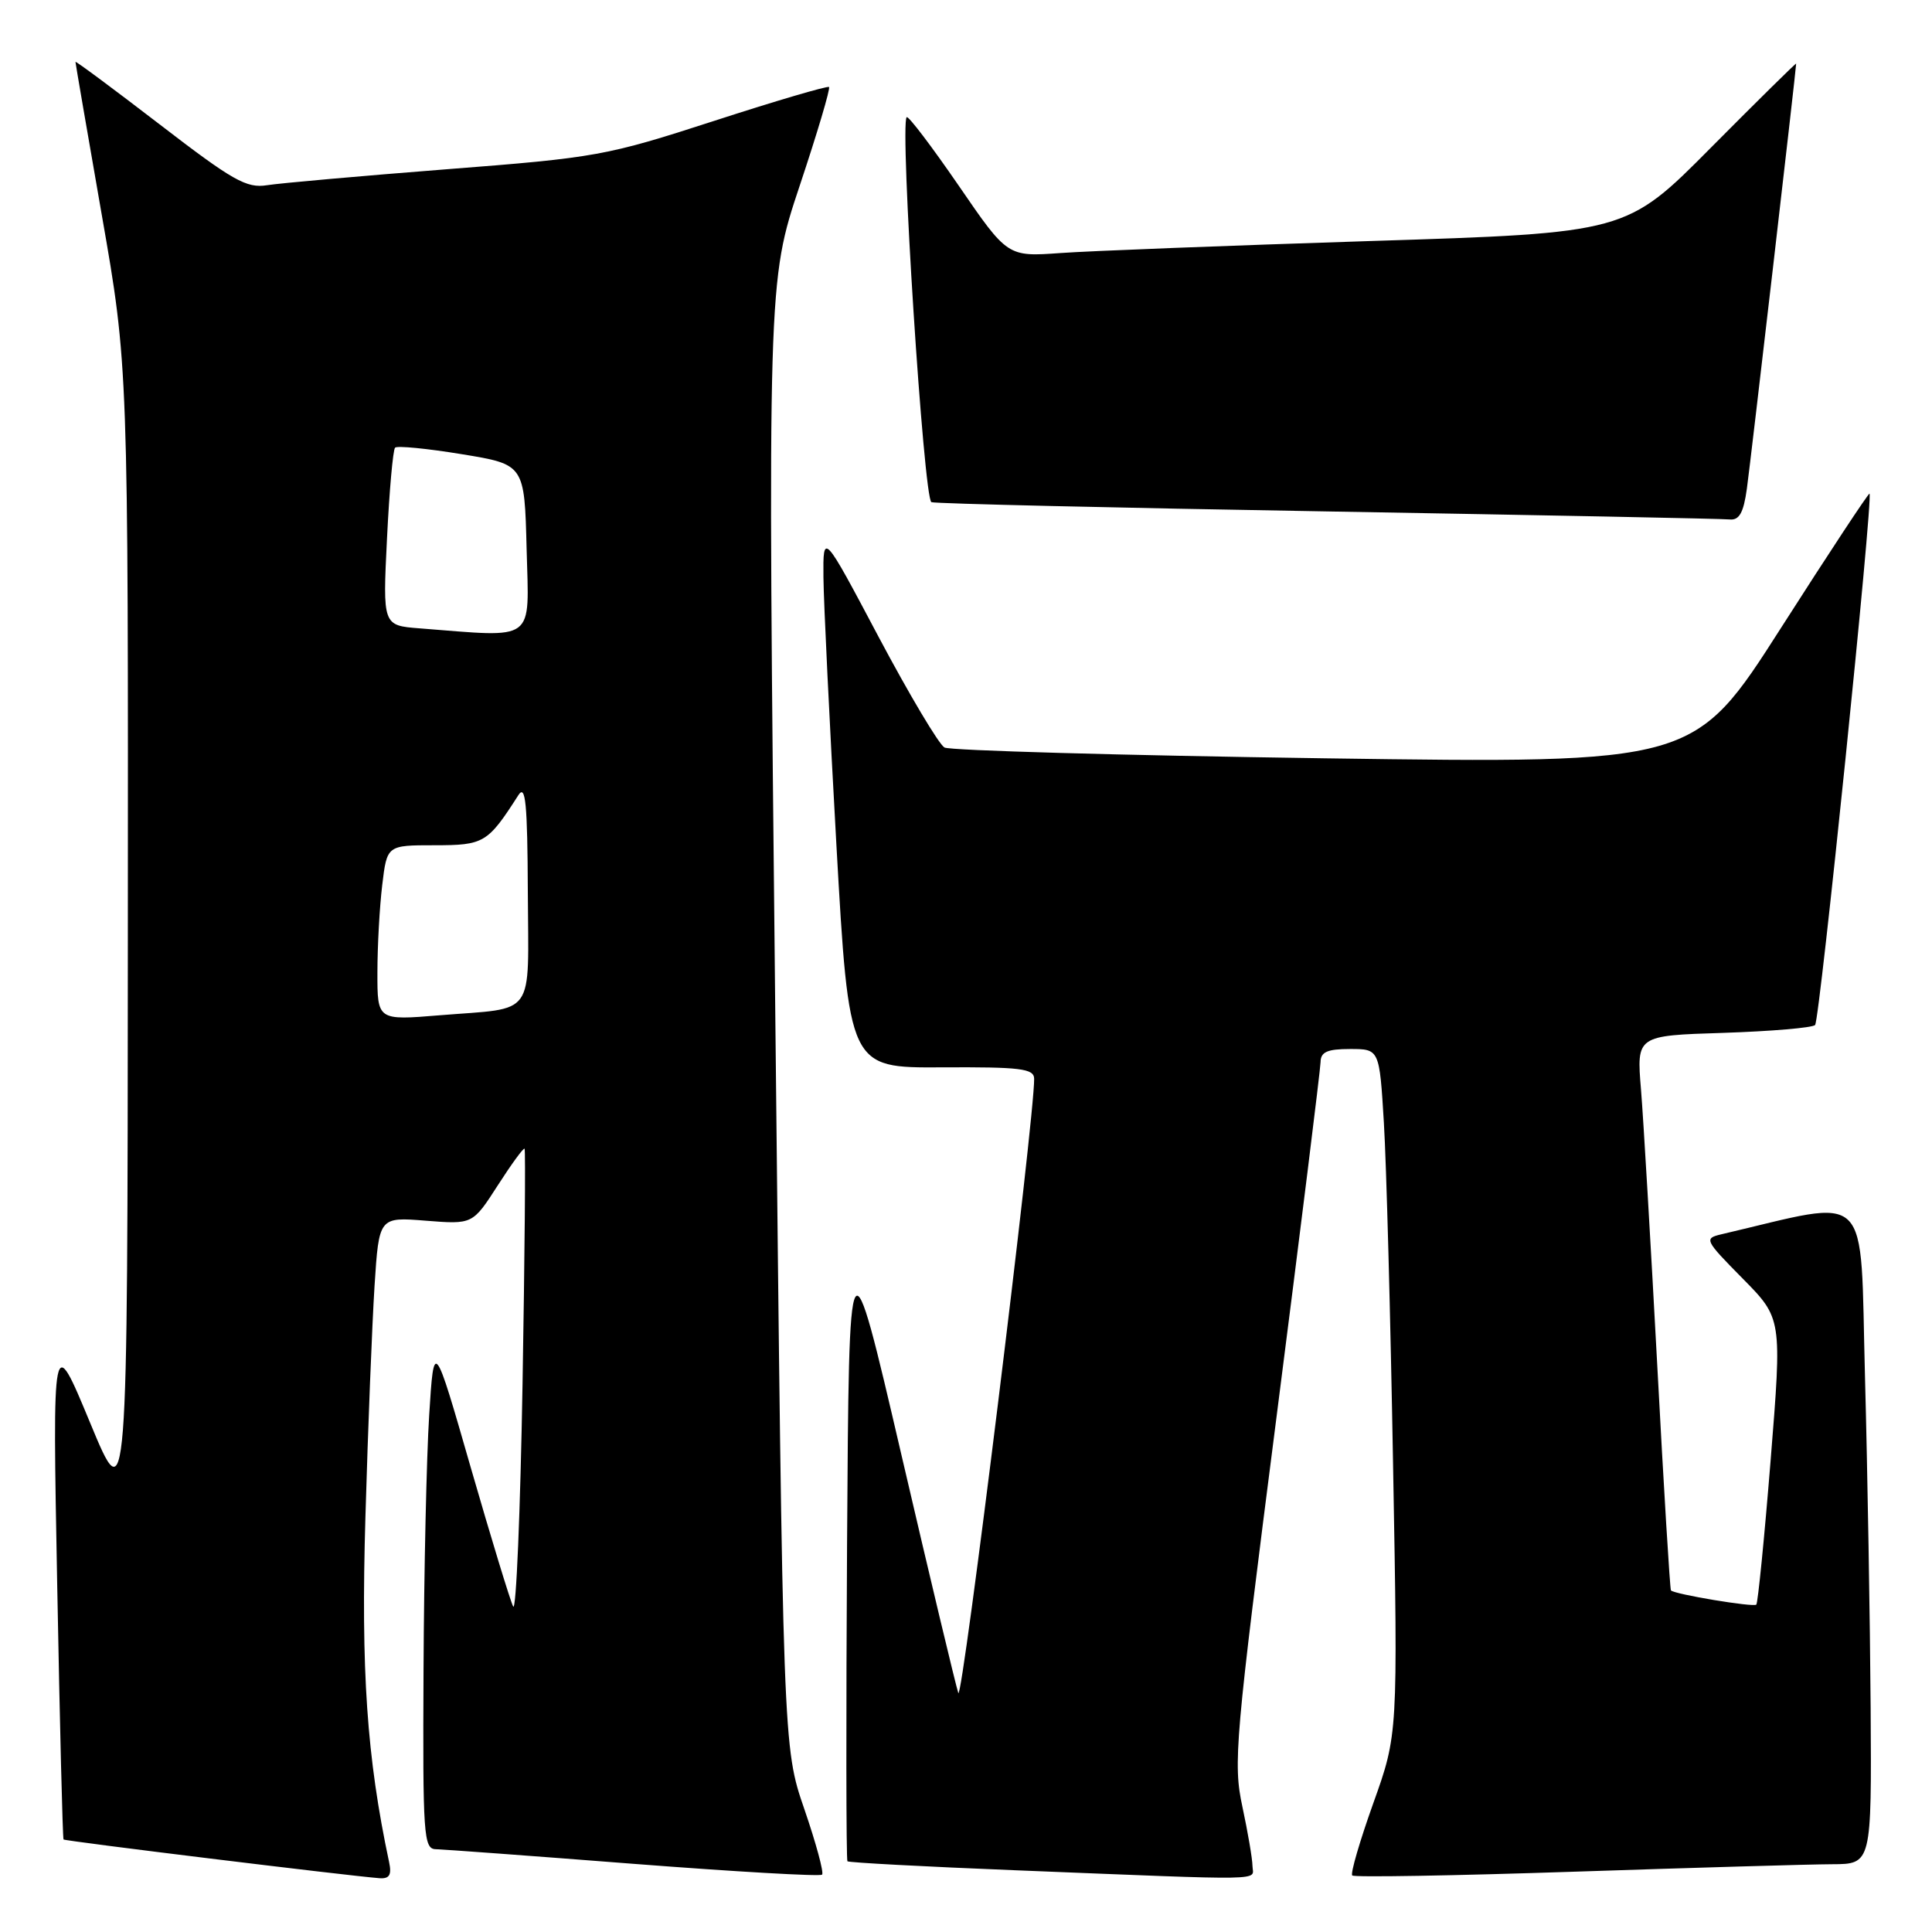 <?xml version="1.0" encoding="UTF-8" standalone="no"?>
<!DOCTYPE svg PUBLIC "-//W3C//DTD SVG 1.1//EN" "http://www.w3.org/Graphics/SVG/1.1/DTD/svg11.dtd" >
<svg xmlns="http://www.w3.org/2000/svg" xmlns:xlink="http://www.w3.org/1999/xlink" version="1.1" viewBox="0 0 256 256">
 <g >
 <path fill="currentColor"
d=" M 51.56 246.75 C 48.60 232.85 47.82 221.40 48.42 201.00 C 48.76 189.18 49.31 175.39 49.63 170.37 C 50.22 161.25 50.22 161.25 56.43 161.75 C 62.63 162.24 62.63 162.24 65.95 157.08 C 67.77 154.25 69.37 152.05 69.51 152.21 C 69.65 152.37 69.53 166.39 69.24 183.37 C 68.95 200.34 68.39 213.62 68.00 212.87 C 67.61 212.12 65.09 203.85 62.39 194.50 C 57.50 177.50 57.50 177.50 56.87 187.50 C 56.52 193.00 56.18 208.19 56.12 221.25 C 56.01 243.24 56.13 245.00 57.75 245.03 C 58.71 245.05 70.52 245.92 83.98 246.97 C 97.45 248.01 108.67 248.66 108.93 248.40 C 109.19 248.14 108.13 244.23 106.58 239.72 C 103.75 231.50 103.75 231.50 102.73 134.43 C 101.71 37.37 101.71 37.37 105.96 24.62 C 108.30 17.61 110.05 11.72 109.85 11.53 C 109.66 11.35 102.82 13.36 94.65 16.01 C 80.34 20.65 79.05 20.89 59.15 22.43 C 47.79 23.32 37.10 24.27 35.39 24.54 C 32.67 24.98 30.85 23.94 21.14 16.47 C 15.01 11.76 10.00 8.04 10.00 8.20 C 10.00 8.37 11.57 17.50 13.49 28.50 C 16.99 48.50 16.99 48.50 16.94 124.50 C 16.90 200.50 16.90 200.50 11.93 188.50 C 6.95 176.50 6.95 176.50 7.58 210.00 C 7.92 228.43 8.30 243.61 8.42 243.74 C 8.63 243.96 46.20 248.56 50.27 248.87 C 51.60 248.97 51.92 248.44 51.56 246.75 Z  M 165.96 247.25 C 165.95 246.29 165.34 242.75 164.62 239.38 C 163.38 233.63 163.65 230.60 169.13 187.88 C 172.33 162.92 174.96 141.71 174.98 140.75 C 174.99 139.39 175.86 139.00 178.89 139.00 C 182.78 139.00 182.78 139.00 183.37 148.75 C 183.70 154.11 184.25 174.55 184.59 194.16 C 185.23 229.82 185.23 229.82 181.97 238.93 C 180.18 243.94 178.92 248.25 179.18 248.51 C 179.43 248.77 192.66 248.54 208.57 248.01 C 224.48 247.48 239.86 247.03 242.75 247.02 C 248.00 247.00 248.00 247.00 247.87 226.25 C 247.79 214.84 247.46 195.10 247.12 182.40 C 246.44 157.02 248.27 158.84 228.09 163.55 C 225.77 164.10 225.87 164.30 230.91 169.41 C 236.13 174.70 236.13 174.70 234.62 193.46 C 233.79 203.78 232.93 212.40 232.72 212.62 C 232.35 212.99 221.93 211.26 221.41 210.74 C 221.28 210.61 220.46 197.22 219.60 181.00 C 218.73 164.78 217.76 148.29 217.44 144.36 C 216.85 137.22 216.85 137.22 228.35 136.86 C 234.67 136.65 240.14 136.19 240.51 135.82 C 241.12 135.21 248.23 65.87 247.72 65.41 C 247.60 65.30 242.32 73.30 236.00 83.19 C 224.50 101.18 224.50 101.18 175.50 100.48 C 148.55 100.09 125.89 99.45 125.15 99.05 C 124.41 98.64 120.49 92.05 116.43 84.41 C 109.06 70.50 109.06 70.50 109.11 76.50 C 109.14 79.80 109.92 95.78 110.83 112.00 C 112.50 141.50 112.50 141.50 124.75 141.43 C 135.23 141.37 137.00 141.59 137.03 142.93 C 137.11 147.94 127.49 225.84 126.98 224.33 C 126.64 223.32 123.24 209.10 119.43 192.72 C 112.50 162.94 112.50 162.94 112.24 204.63 C 112.10 227.55 112.12 246.45 112.29 246.63 C 112.47 246.80 122.48 247.34 134.55 247.82 C 168.78 249.19 166.00 249.24 165.96 247.25 Z  M 231.47 64.75 C 231.97 61.15 238.00 9.17 238.00 8.43 C 238.00 8.30 232.94 13.29 226.75 19.52 C 215.50 30.87 215.50 30.87 181.50 31.94 C 162.80 32.54 144.35 33.25 140.50 33.53 C 133.50 34.03 133.50 34.03 127.02 24.58 C 123.45 19.39 120.36 15.31 120.14 15.53 C 119.20 16.46 122.40 66.21 123.42 66.54 C 124.01 66.74 147.68 67.29 176.00 67.77 C 204.32 68.26 228.26 68.73 229.19 68.83 C 230.46 68.96 231.03 67.94 231.47 64.75 Z  M 50.01 128.85 C 50.01 125.36 50.30 120.14 50.65 117.25 C 51.28 112.00 51.28 112.00 57.57 112.00 C 64.14 112.00 64.62 111.71 68.69 105.36 C 69.64 103.87 69.89 106.43 69.94 118.18 C 70.01 135.08 71.15 133.48 58.25 134.53 C 50.00 135.21 50.00 135.21 50.01 128.85 Z  M 55.60 83.26 C 50.71 82.88 50.71 82.88 51.28 71.35 C 51.59 65.01 52.07 59.60 52.35 59.32 C 52.62 59.04 56.60 59.43 61.17 60.18 C 69.50 61.54 69.50 61.54 69.78 72.77 C 70.10 85.26 71.17 84.47 55.60 83.26 Z "/>
</g>
</svg>